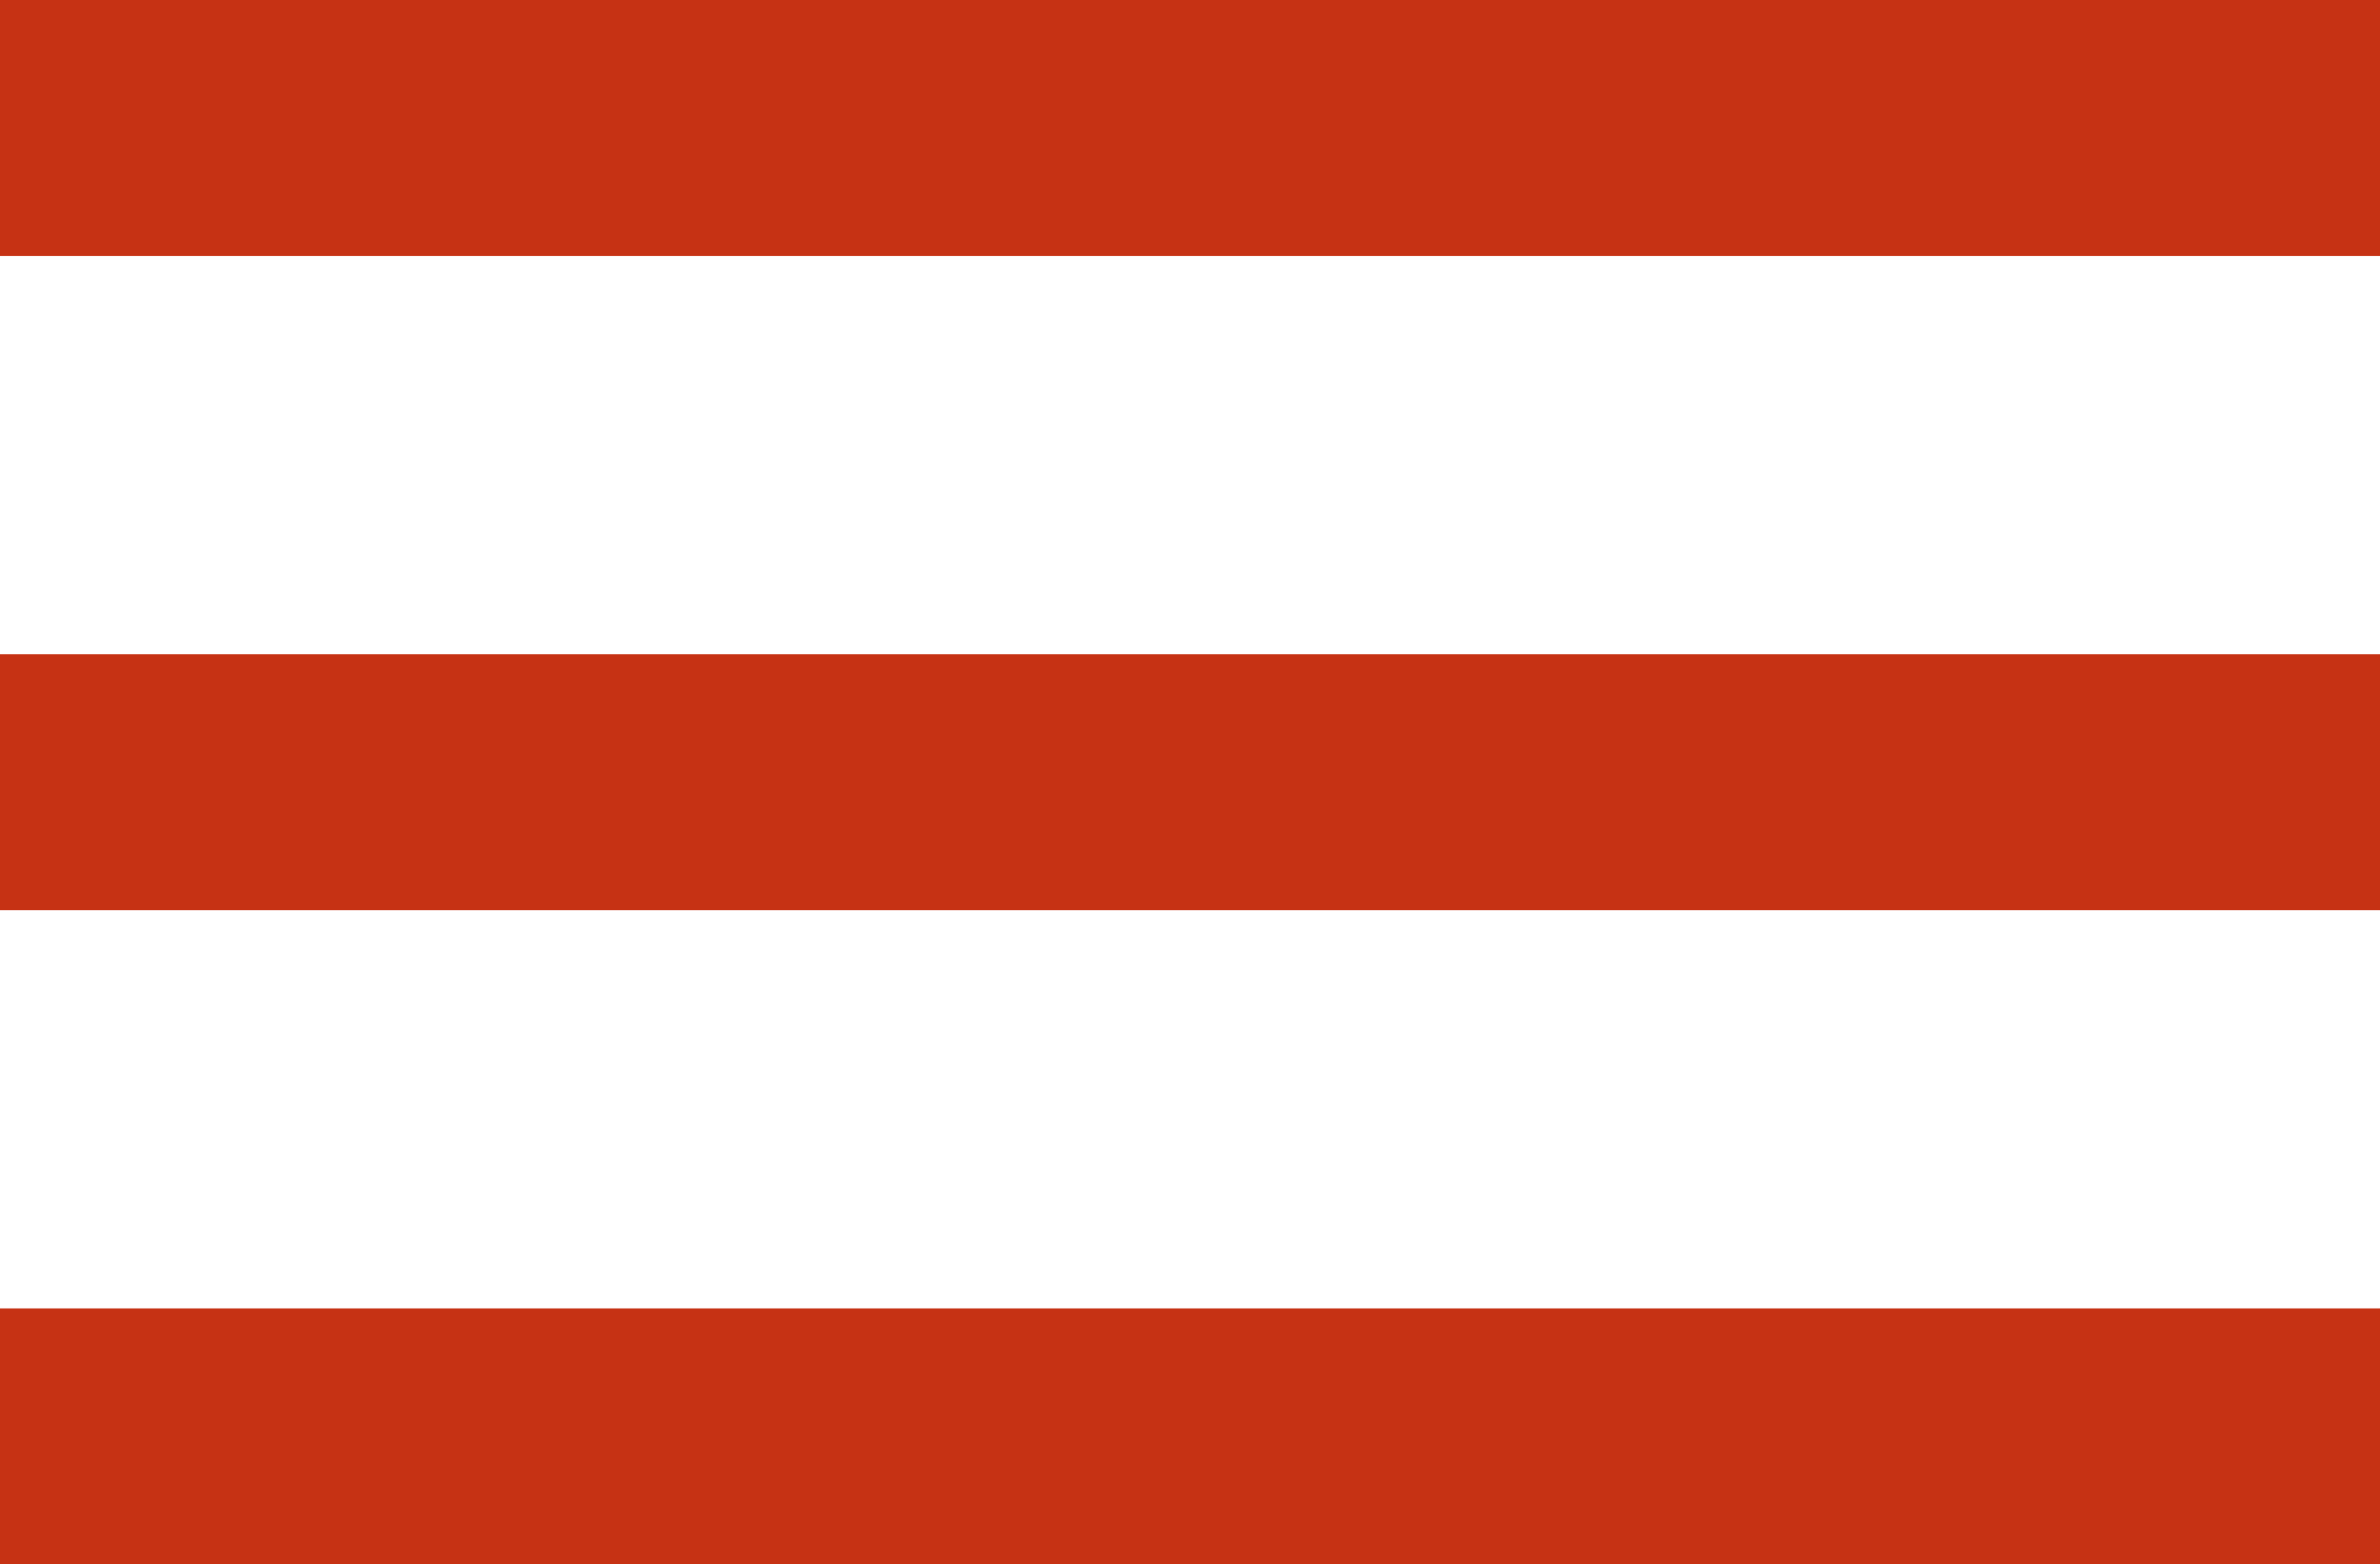 <svg xmlns="http://www.w3.org/2000/svg" viewBox="0 0 42.299 27.806"><defs><style>.a{fill:#c63214;}</style></defs><title>Icon_hamburger</title><rect class="a" width="42.299" height="4.55"/><rect class="a" y="11.628" width="42.299" height="4.55"/><rect class="a" y="23.256" width="42.299" height="4.55"/></svg>